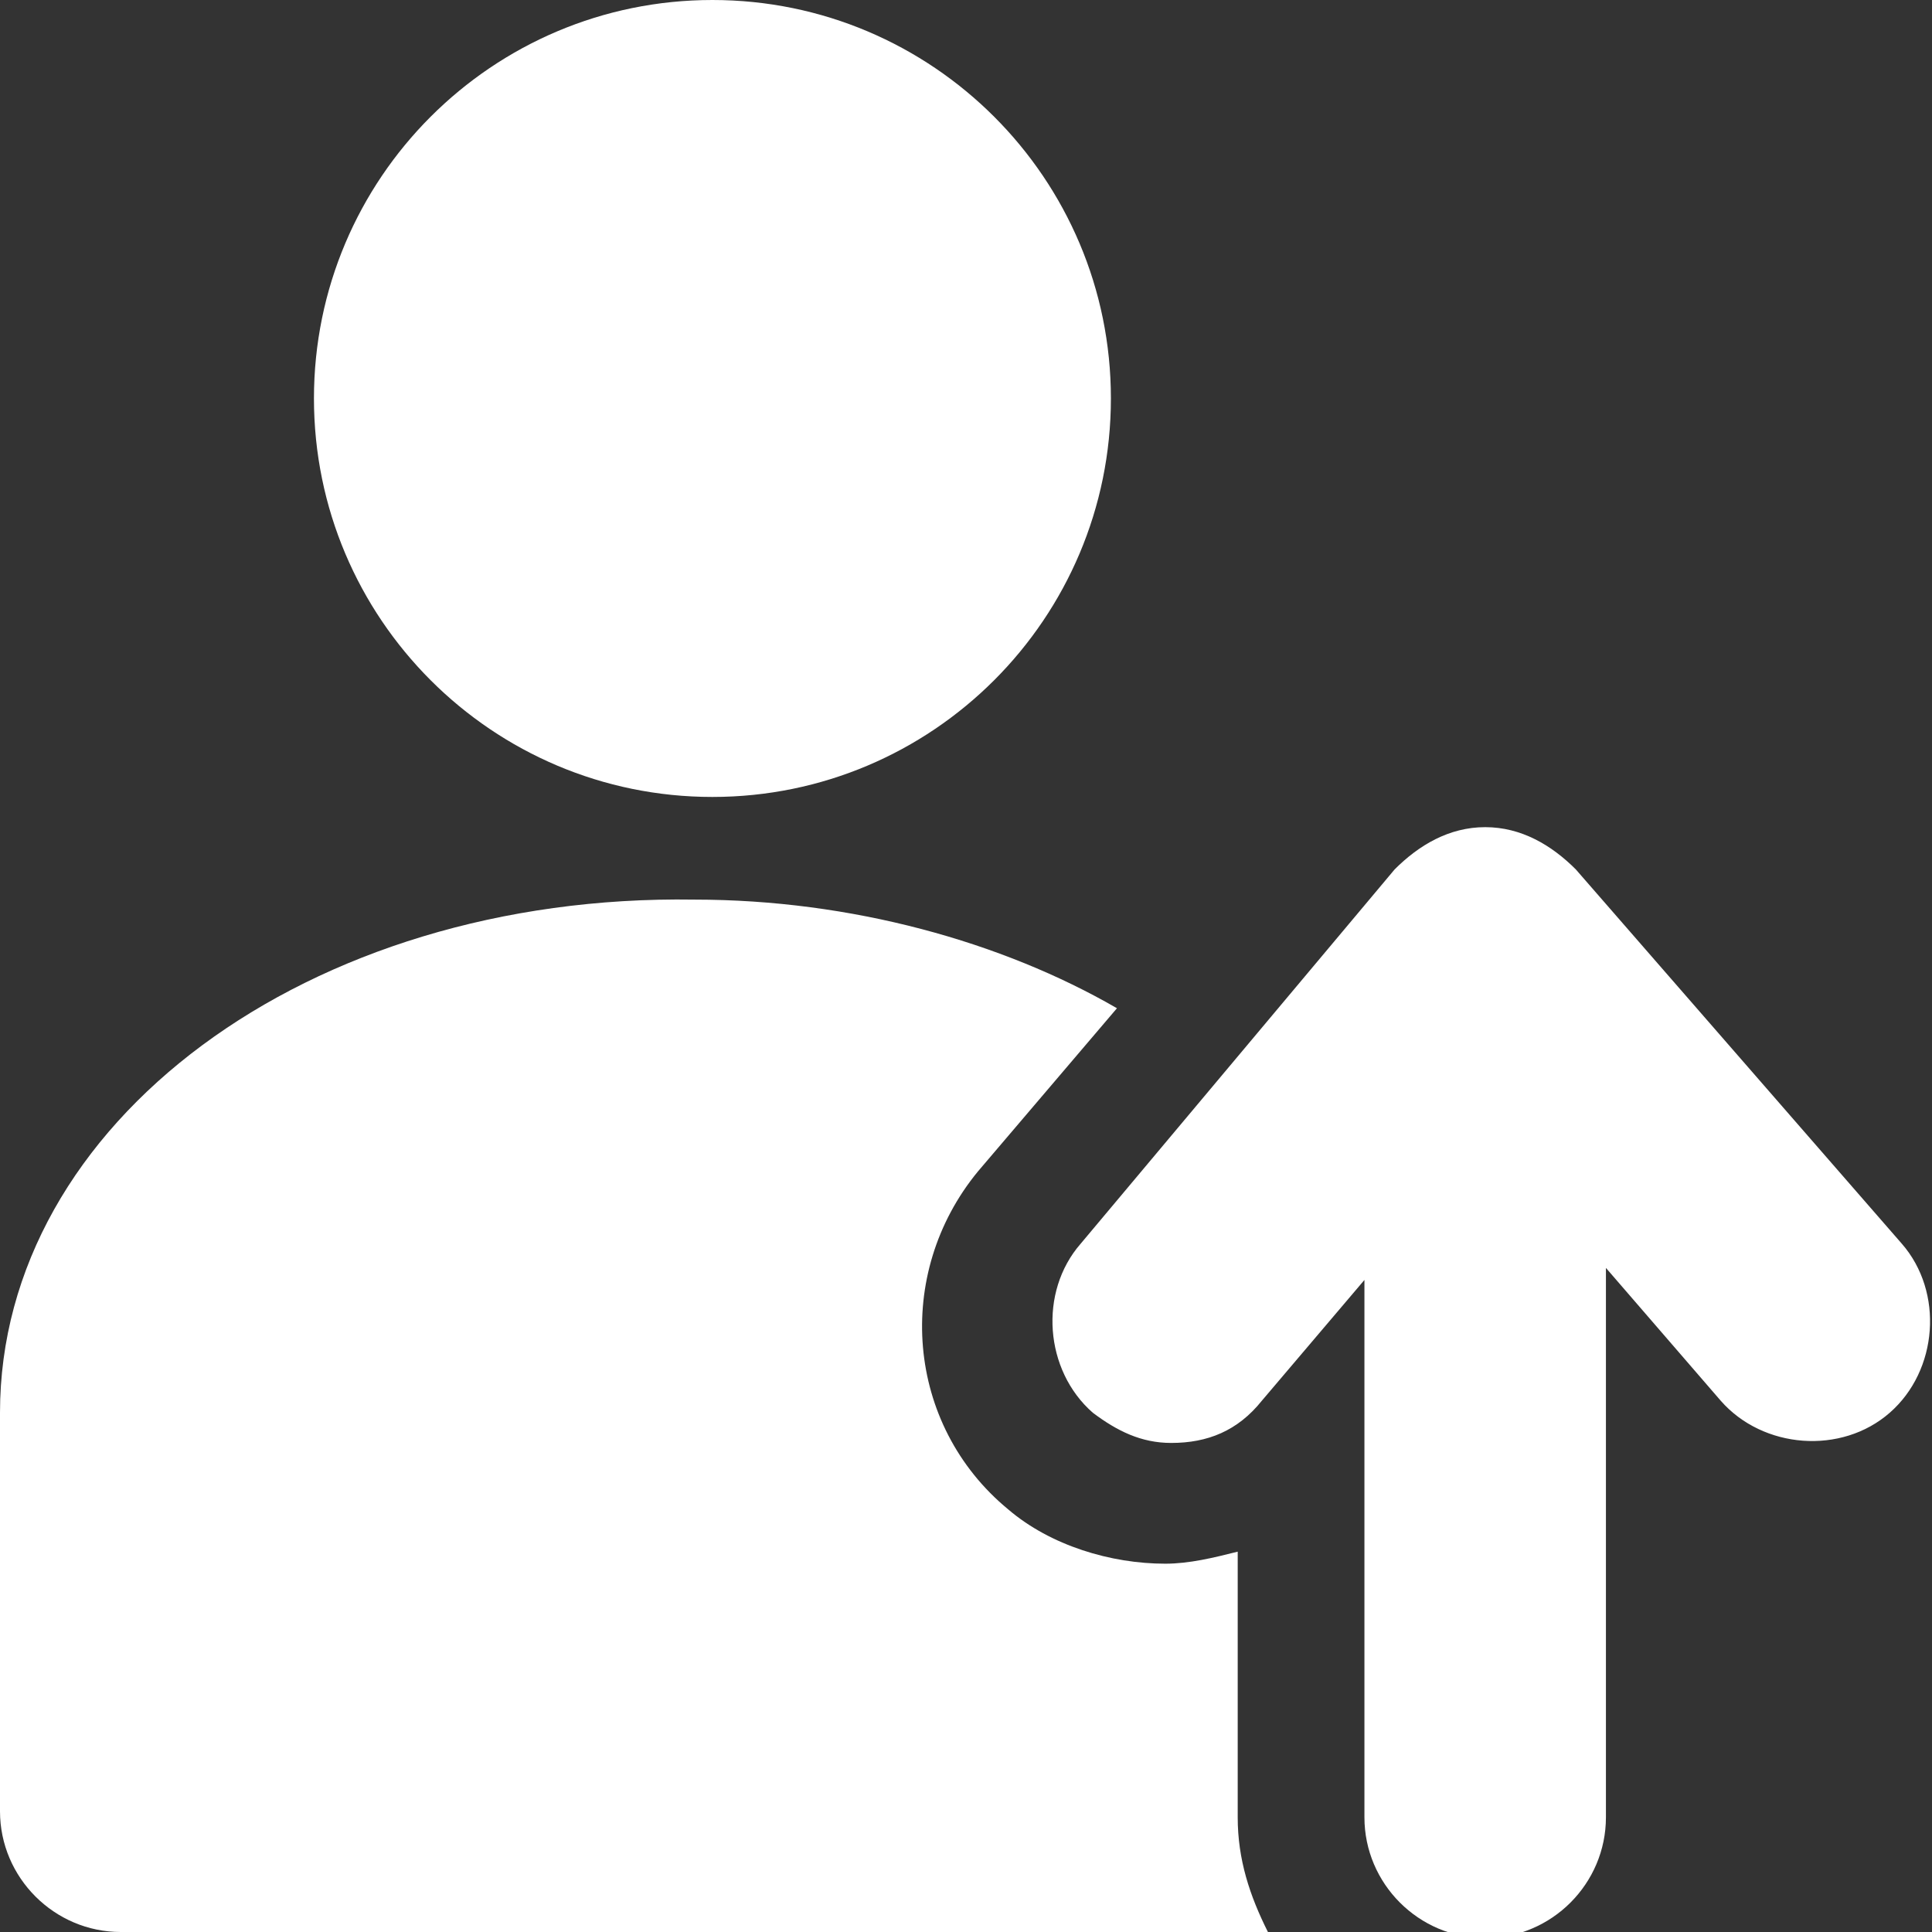 <svg width="22" height="22" viewBox="0 0 22 22" fill="none" xmlns="http://www.w3.org/2000/svg">
<rect x="0" y="0" width="22" height="22" fill="#333333" stroke="none"/>
<g clip-path="url(#clip0)">
<path d="M21.656 14.162L17.944 9.9C17.669 9.625 17.325 9.419 16.912 9.419C16.5 9.419 16.156 9.625 15.881 9.9L12.306 14.162C11.825 14.713 11.894 15.606 12.444 16.087C12.719 16.294 12.994 16.431 13.337 16.431C13.75 16.431 14.094 16.294 14.369 15.95L15.537 14.575V20.694C15.537 21.45 16.156 22.069 16.912 22.069C17.669 22.069 18.287 21.45 18.287 20.694V14.438L19.594 15.95C20.075 16.5 20.969 16.569 21.519 16.087C22.069 15.606 22.137 14.713 21.656 14.162Z" fill="white"/>
<path d="M8.112 9.075C10.618 9.075 12.65 7.043 12.65 4.537C12.65 2.032 10.618 0 8.112 0C5.606 0 3.575 2.032 3.575 4.537C3.575 7.043 5.606 9.075 8.112 9.075Z" fill="white"/>
<path d="M14.094 17.669C13.819 17.738 13.544 17.806 13.269 17.806C12.65 17.806 11.963 17.6 11.481 17.188C10.312 16.225 10.175 14.506 11.137 13.338L12.719 11.481C11.412 10.725 9.694 10.244 7.906 10.244C3.506 10.175 0 12.787 0 16.087V20.625C0 21.381 0.619 22 1.375 22H14.438C14.231 21.587 14.094 21.175 14.094 20.694V17.669Z" fill="white"/>
</g>
<defs>
<clipPath id="clip0">
<rect width="22" height="22" fill="white"/>
</clipPath>
</defs>
</svg>
